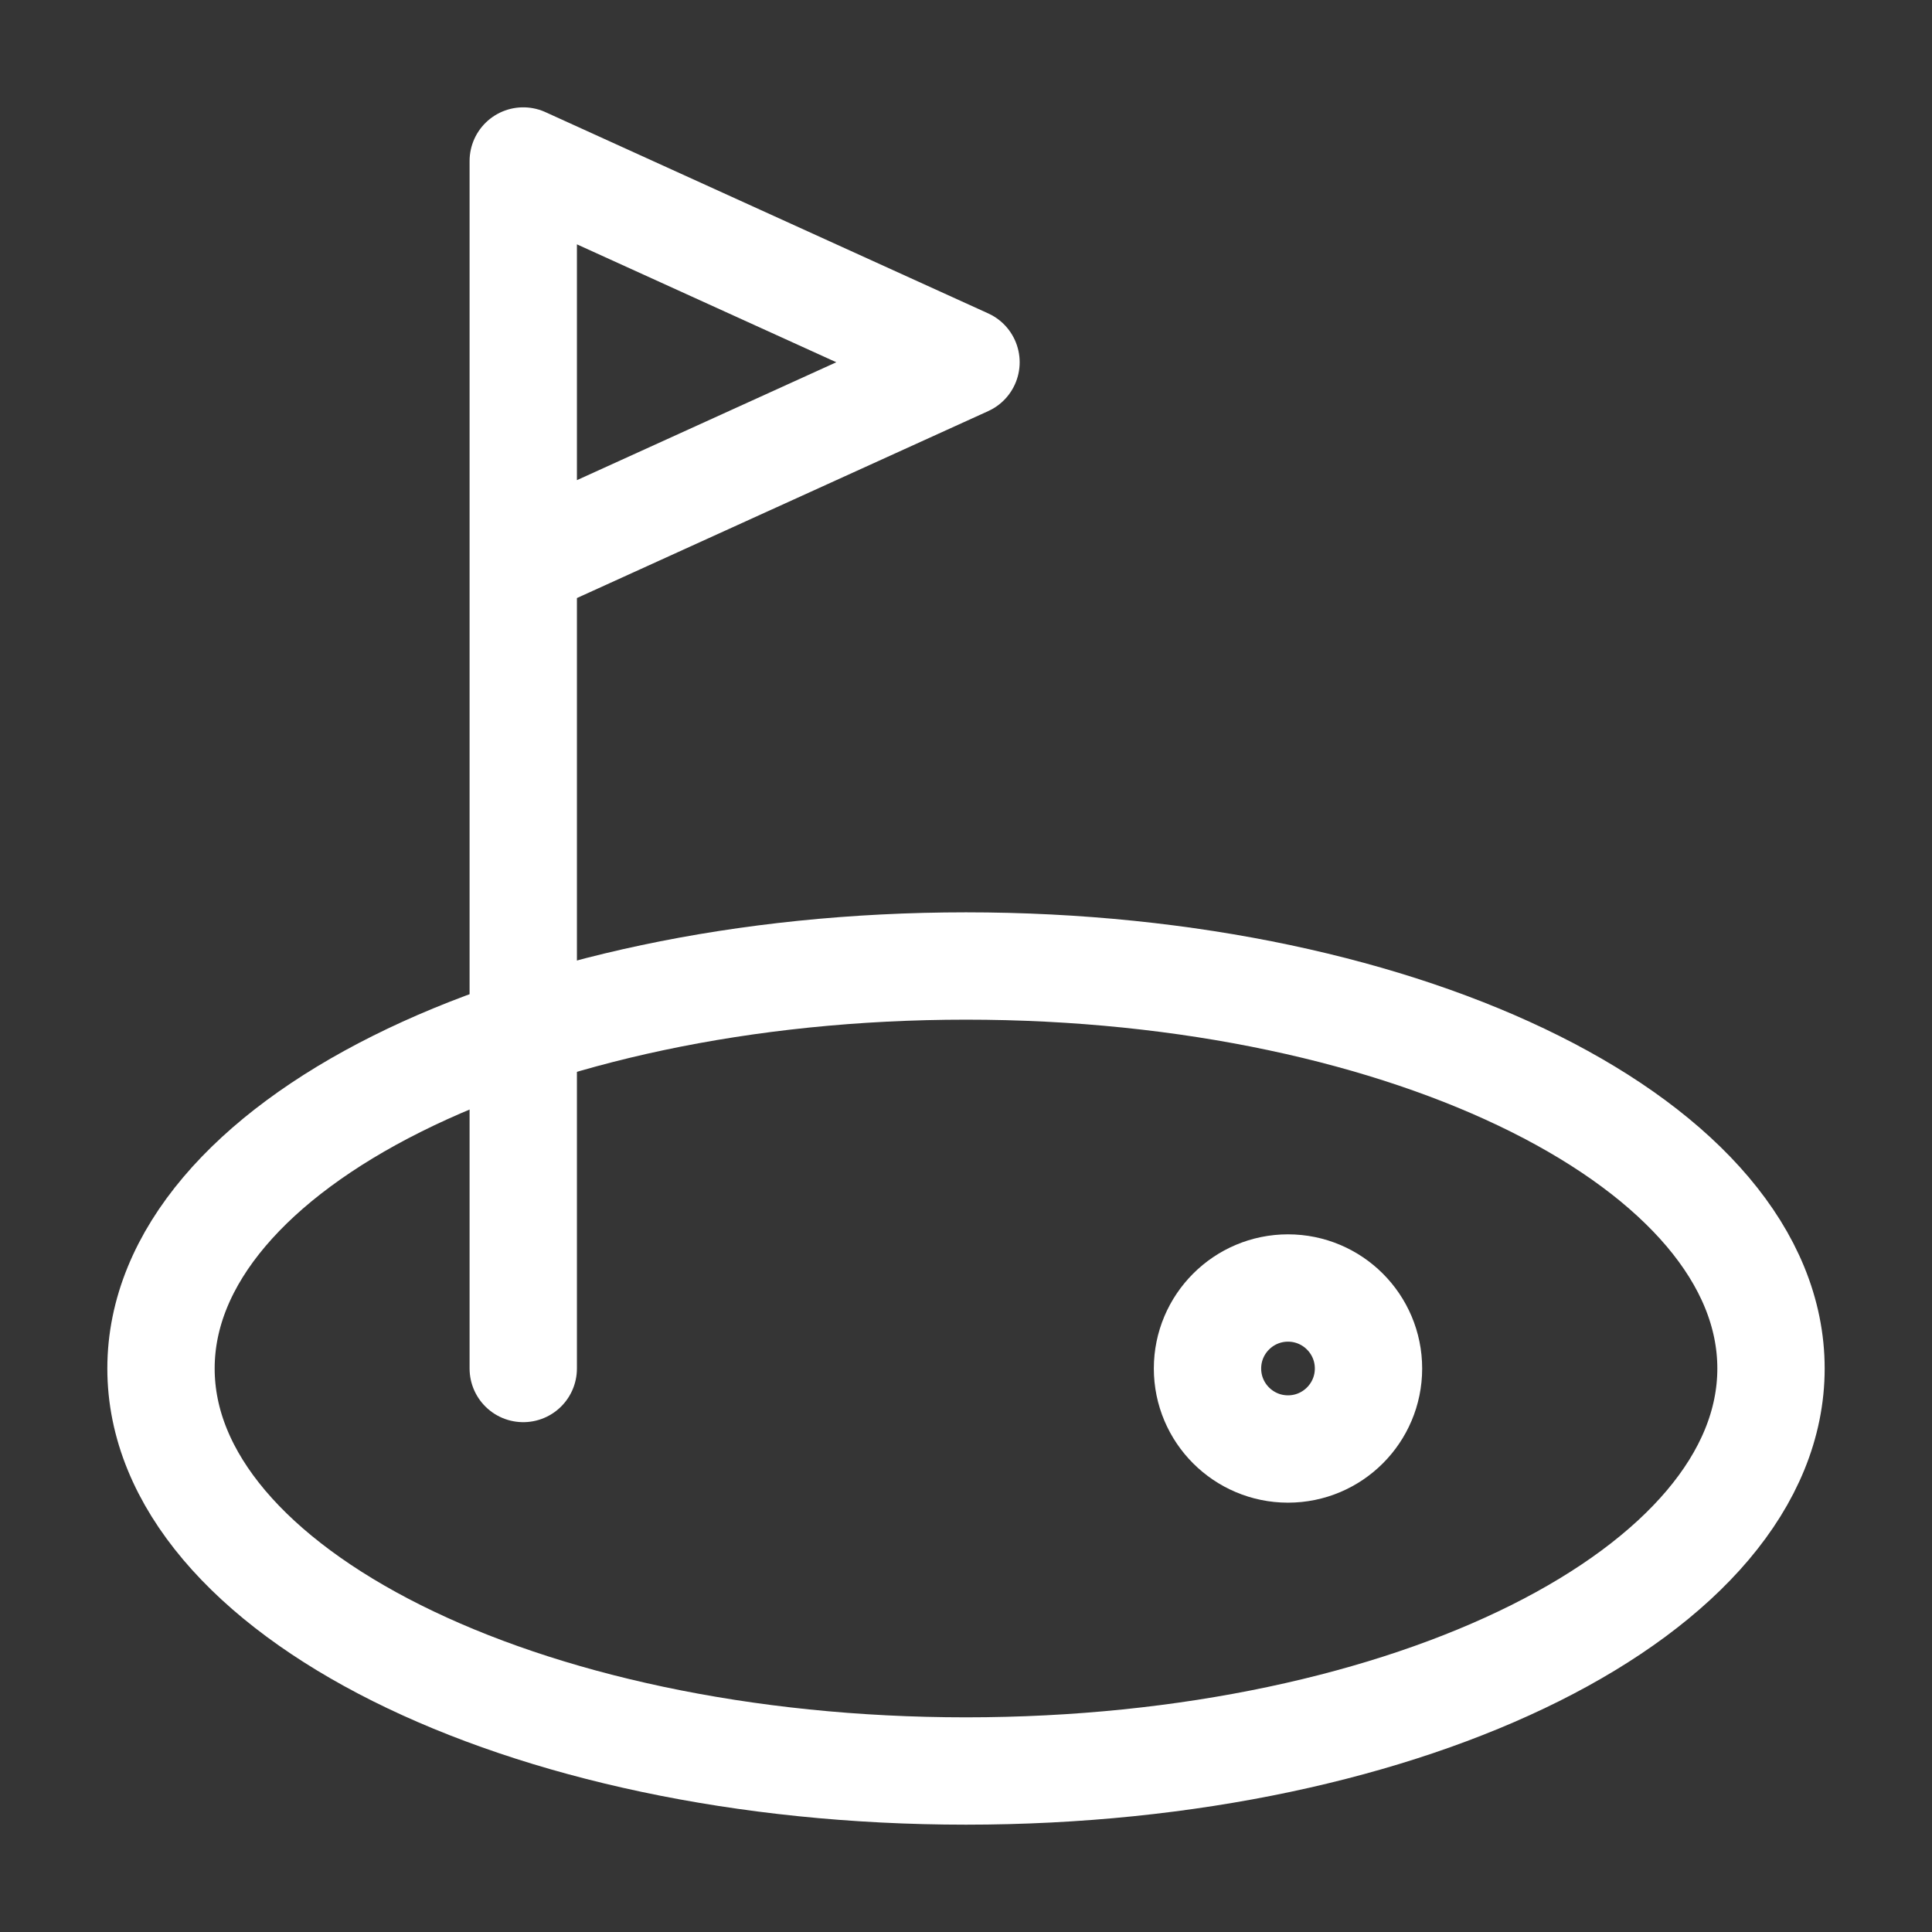 <svg width="18" height="18" viewBox="0 0 18 18" fill="none" xmlns="http://www.w3.org/2000/svg">
<rect x="0" y="0" width="18" height="18" fill="#333333" stroke="none"/>
<path d="M18 0H0V18H18V0Z" fill="white" fill-opacity="0.01"/>
<path d="M9 16.5C13.142 16.5 16.5 14.821 16.5 12.75C16.5 10.679 13.142 9 9 9C4.858 9 1.5 10.679 1.5 12.75C1.5 14.821 4.858 16.5 9 16.5Z" stroke="white" stroke-linecap="round" stroke-linejoin="round"/>
<path d="M12 13.5C12.414 13.5 12.75 13.164 12.75 12.75C12.75 12.336 12.414 12 12 12C11.586 12 11.25 12.336 11.25 12.75C11.25 13.164 11.586 13.5 12 13.5Z" stroke="white" stroke-linecap="round" stroke-linejoin="round"/>
<path d="M4.875 12.75V5.25V12.75ZM4.875 5.25V1.5L9 3.375L4.875 5.25Z" stroke="white" stroke-linecap="round" stroke-linejoin="round"/>
</svg>
